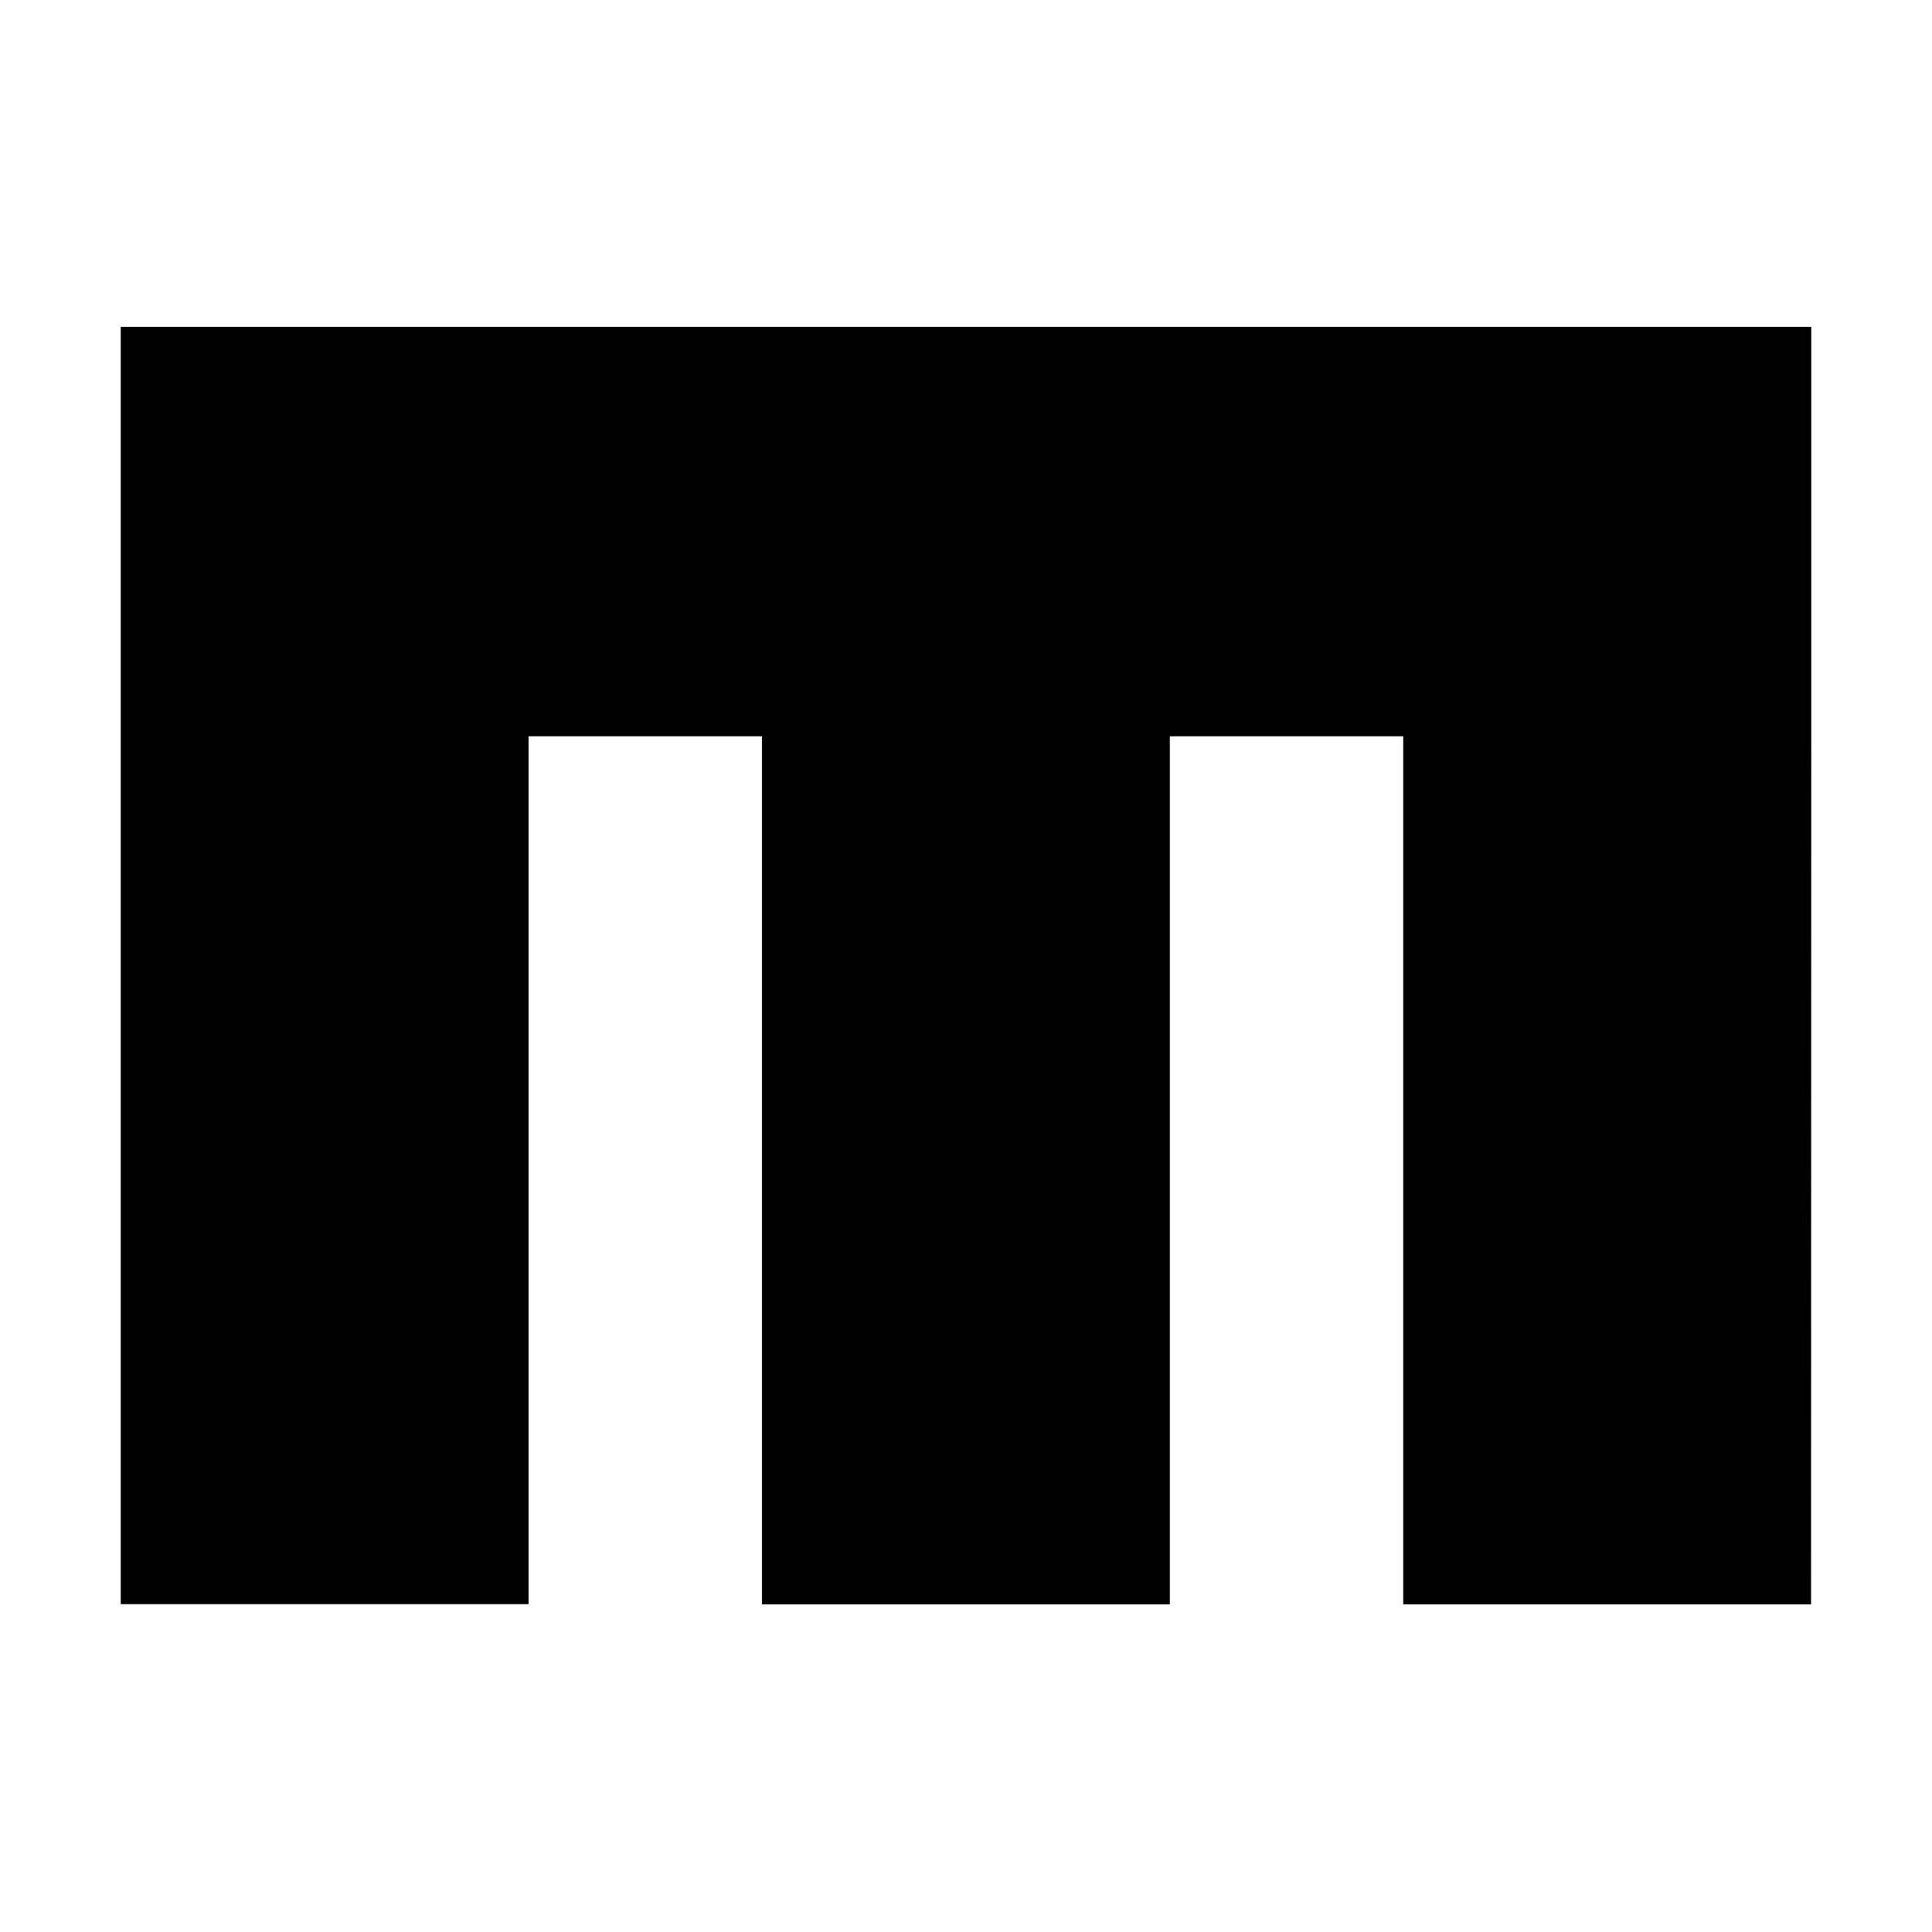 <svg xmlns="http://www.w3.org/2000/svg" viewBox="0 0 1000 1000" width="1000" height="1000">
<path d="M937.5 379.4v-210.2h-875v661.1h211.1v-449.2h120.8v449.3h211.1v-449.3h120.8v449.3h211.1l0.1-451z"/>
</svg>
